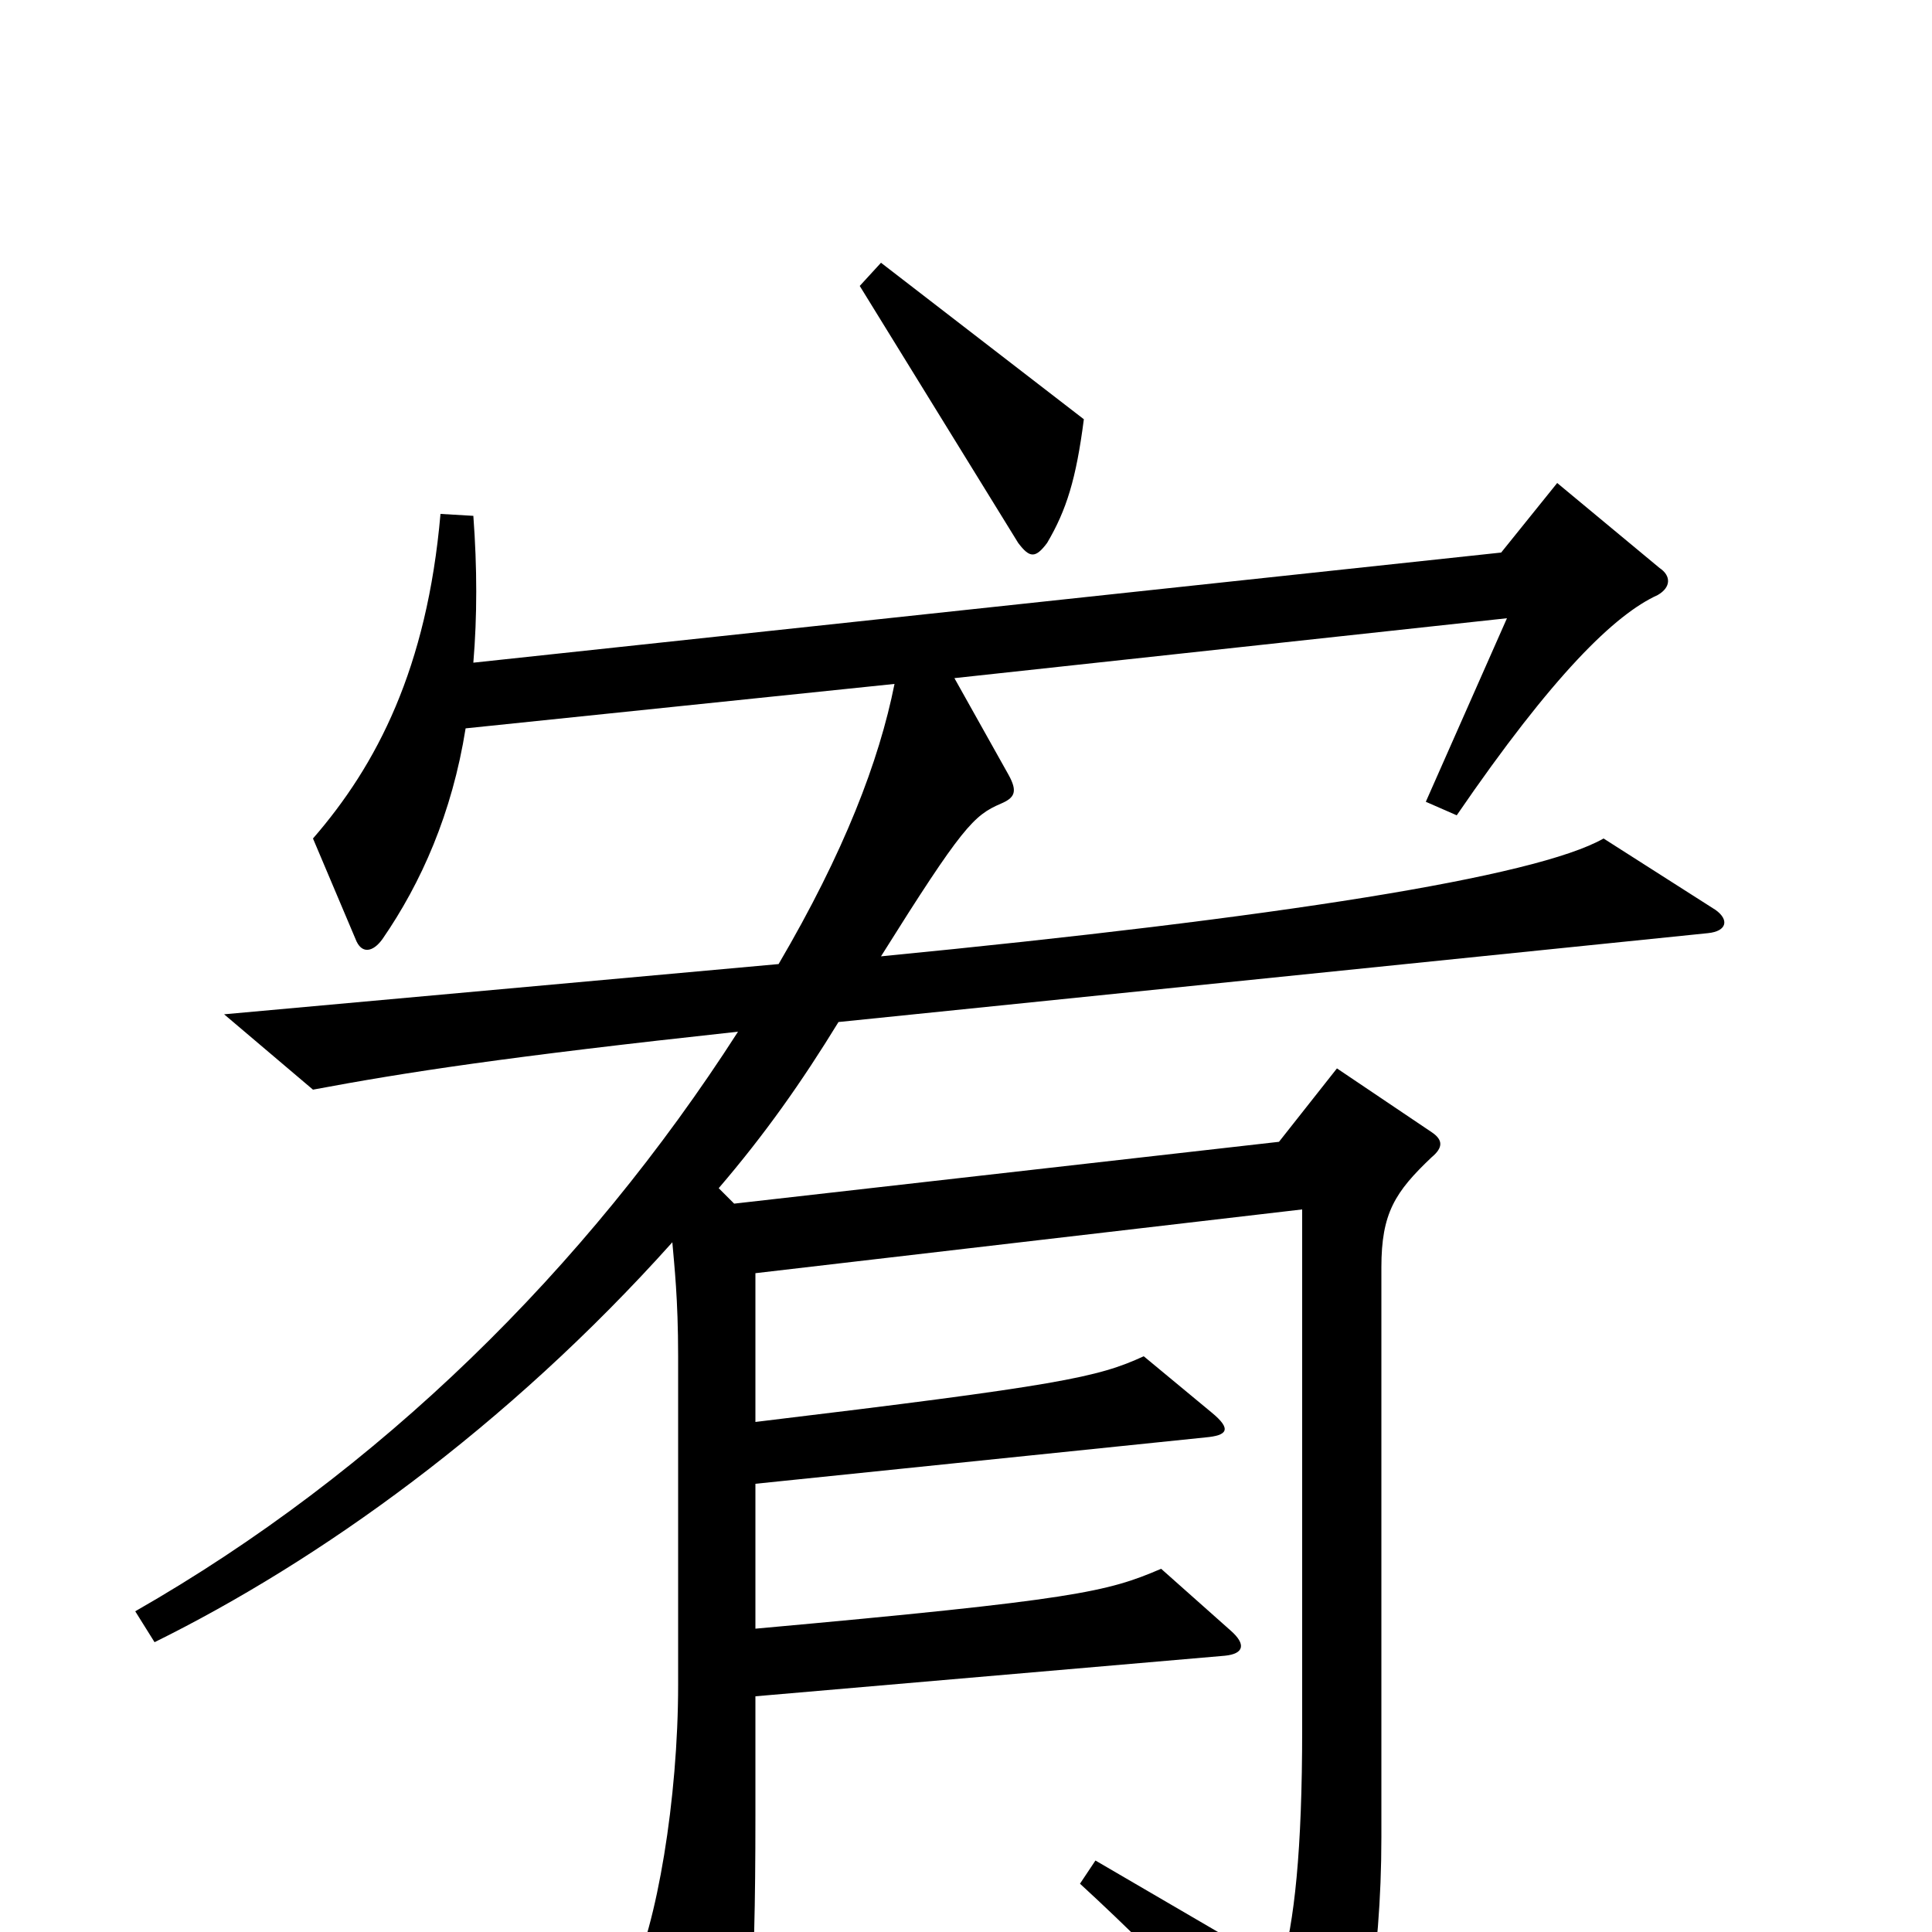 <svg xmlns="http://www.w3.org/2000/svg" viewBox="0 -1000 1000 1000">
	<path fill="#000000" d="M561 -783L456 -864L445 -852L527 -719C533 -711 536 -711 542 -719C552 -736 557 -752 561 -783ZM888 -529L830 -566C795 -546 661 -525 456 -505C498 -572 504 -578 518 -584C525 -587 527 -590 522 -599L494 -649L780 -680L738 -585L754 -578C804 -651 836 -682 858 -692C865 -696 865 -702 859 -706L806 -750L777 -714L245 -657C247 -681 247 -706 245 -733L228 -734C221 -654 195 -604 162 -566L184 -514C187 -506 193 -507 198 -514C218 -543 234 -579 241 -623L463 -646C455 -606 437 -559 403 -501L116 -475L162 -436C210 -445 262 -453 382 -466C303 -343 196 -238 70 -166L80 -150C165 -192 262 -261 348 -357C349 -345 351 -328 351 -298V-128C351 -69 340 -3 326 25L364 91C369 100 374 101 378 91C388 65 391 33 391 -60V-122L634 -143C644 -144 645 -149 637 -156L601 -188C573 -176 557 -172 391 -157V-232L624 -256C635 -257 638 -260 627 -269L592 -298C568 -287 549 -283 391 -264V-341L674 -374V-105C674 -42 670 -5 663 19L567 -37L559 -25C608 20 648 64 675 99C682 107 687 107 691 99C705 70 715 15 715 -49V-344C715 -372 722 -383 741 -401C747 -406 747 -410 741 -414L692 -447L662 -409L380 -377L372 -385C396 -413 415 -440 434 -471L884 -517C894 -518 895 -524 888 -529Z"/>
</svg>